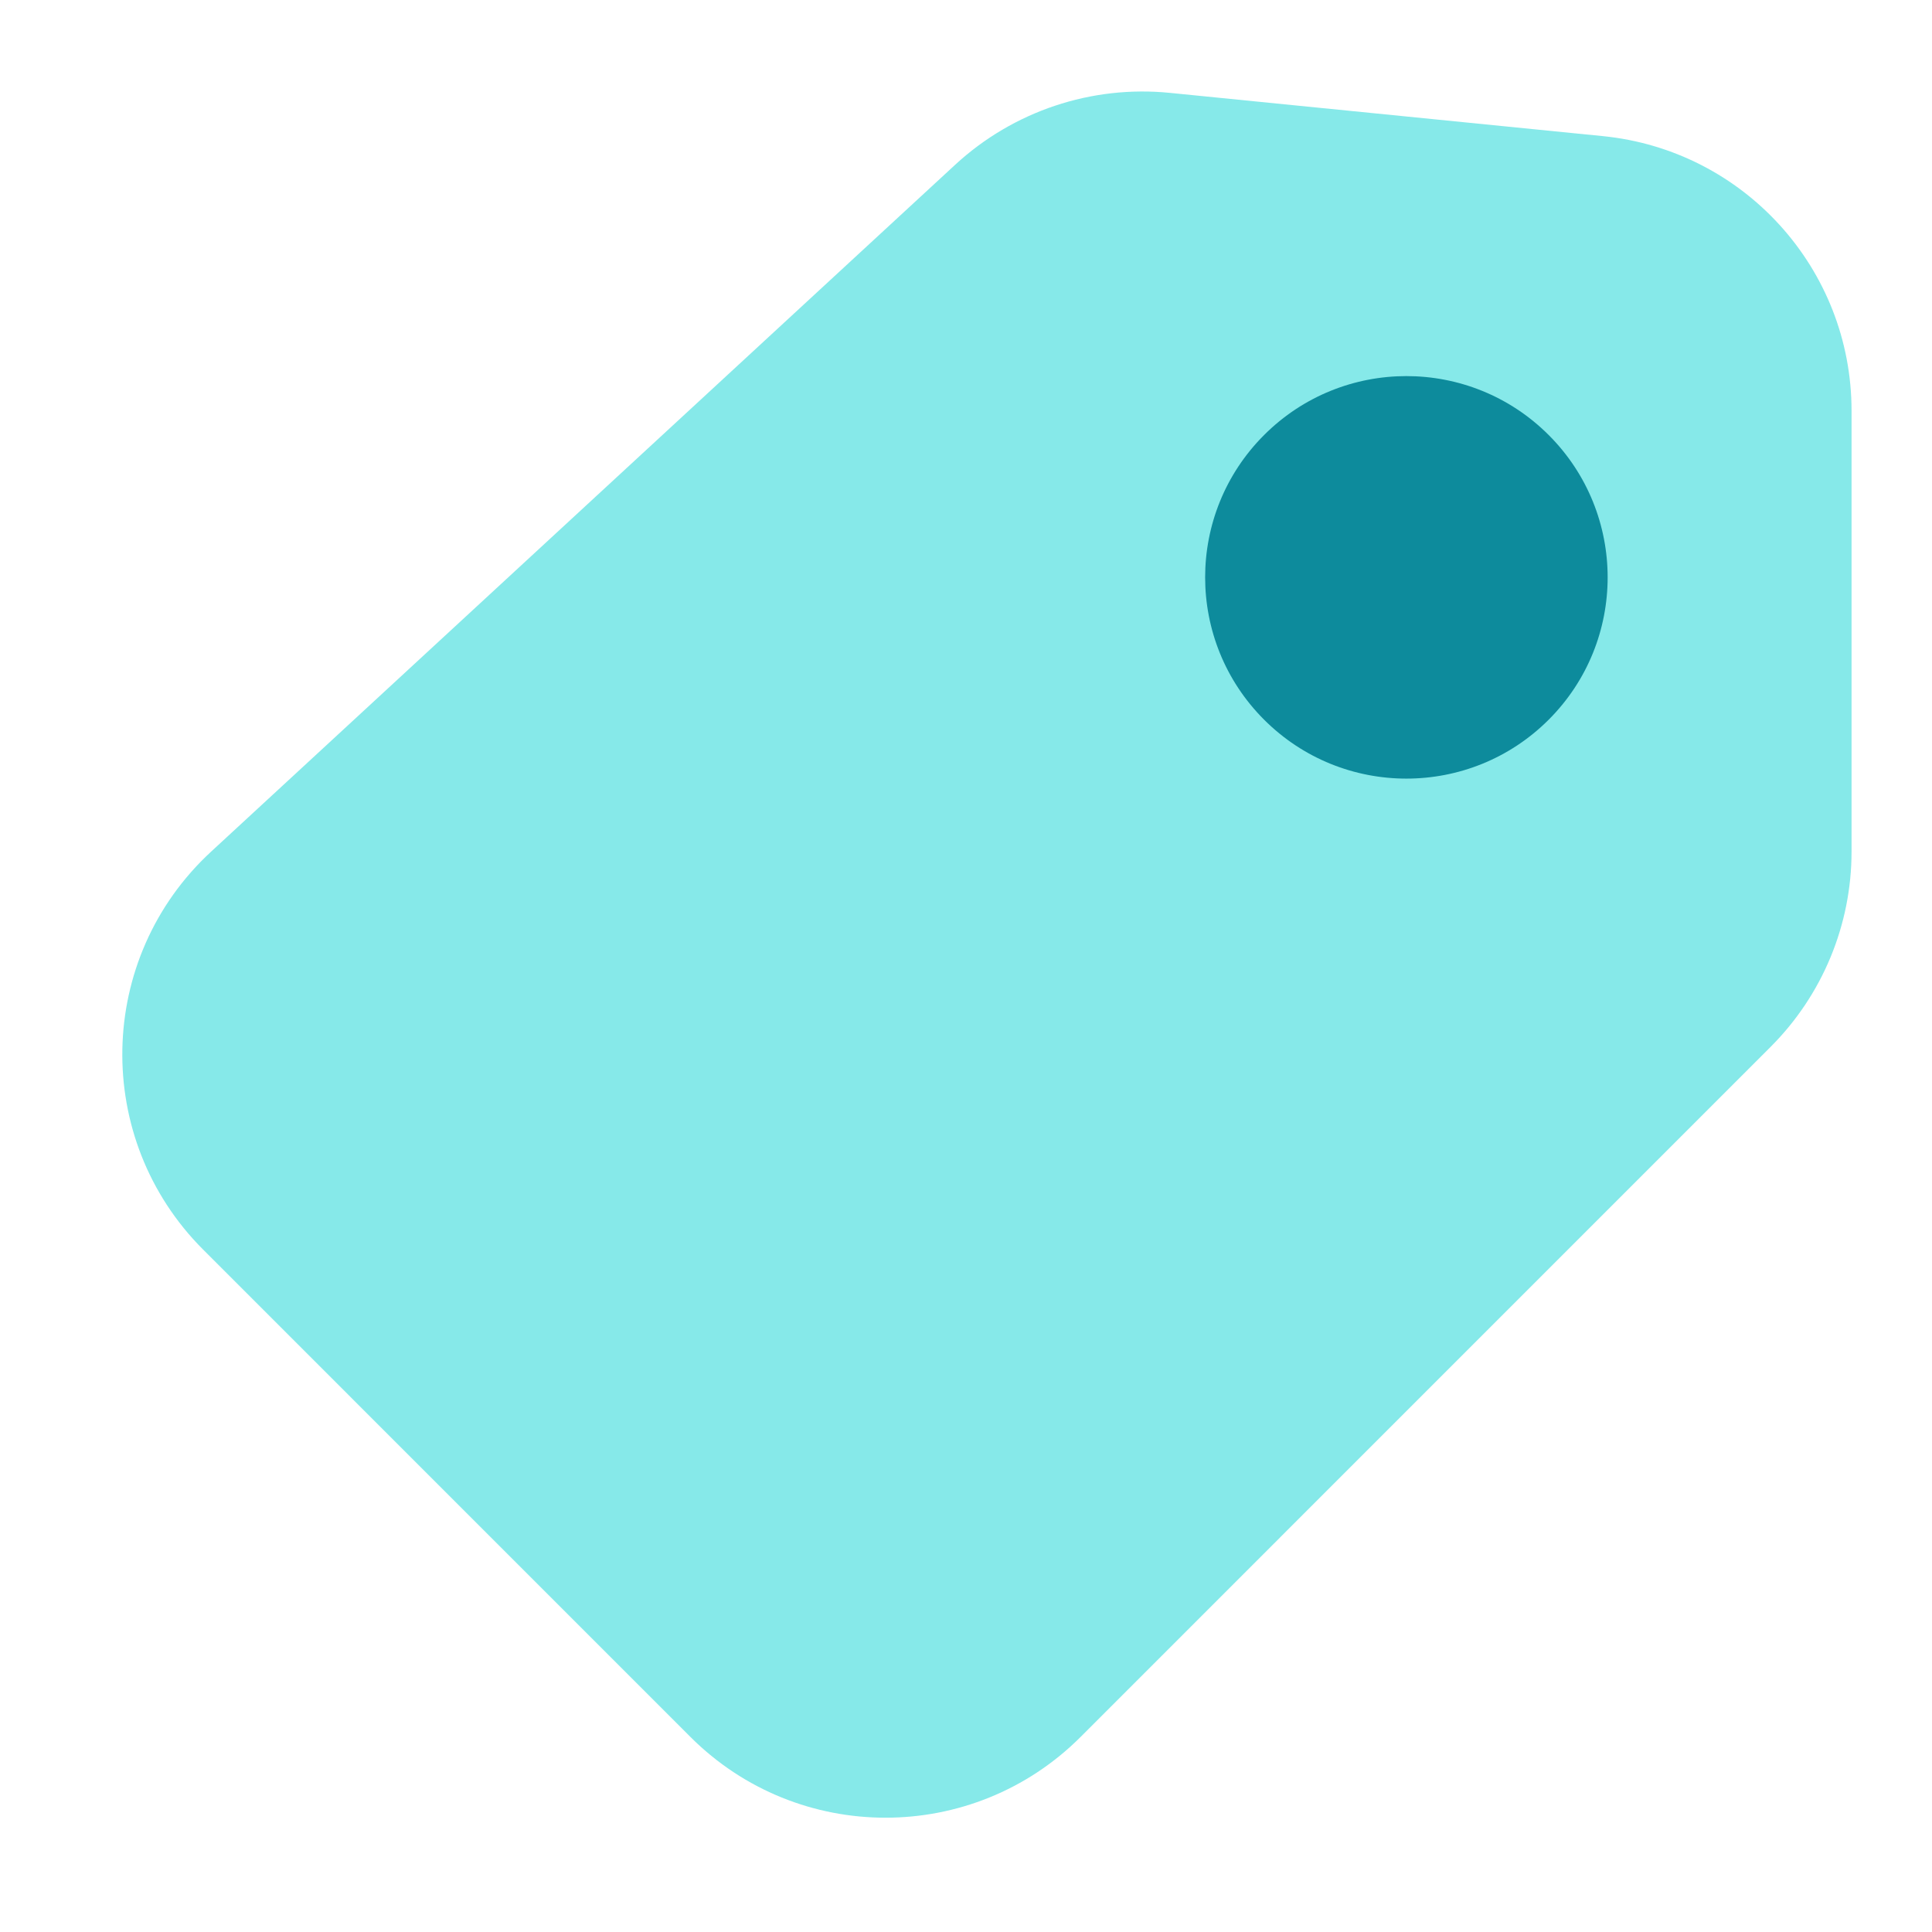 <svg width="28" height="28" viewBox="0 0 28 28" fill="none" xmlns="http://www.w3.org/2000/svg">
<path d="M25.662 15.171L15.662 25.172C14.1 26.734 11.567 26.734 10.005 25.172L2.944 18.11C1.338 16.504 1.39 13.884 3.059 12.343L13.845 2.386C14.686 1.611 15.818 1.232 16.956 1.346L23.232 1.973C25.276 2.178 26.834 3.898 26.834 5.953V12.343C26.834 13.404 26.412 14.421 25.662 15.171Z" fill="#86E9E9"/>
<path fill-rule="evenodd" clip-rule="evenodd" d="M22.445 10.43C23.584 9.291 23.584 7.444 22.445 6.305C21.306 5.166 19.459 5.166 18.32 6.305C17.181 7.444 17.181 9.291 18.32 10.43C19.459 11.569 21.306 11.569 22.445 10.43Z" fill="#0D8B9C"/>
</svg>
